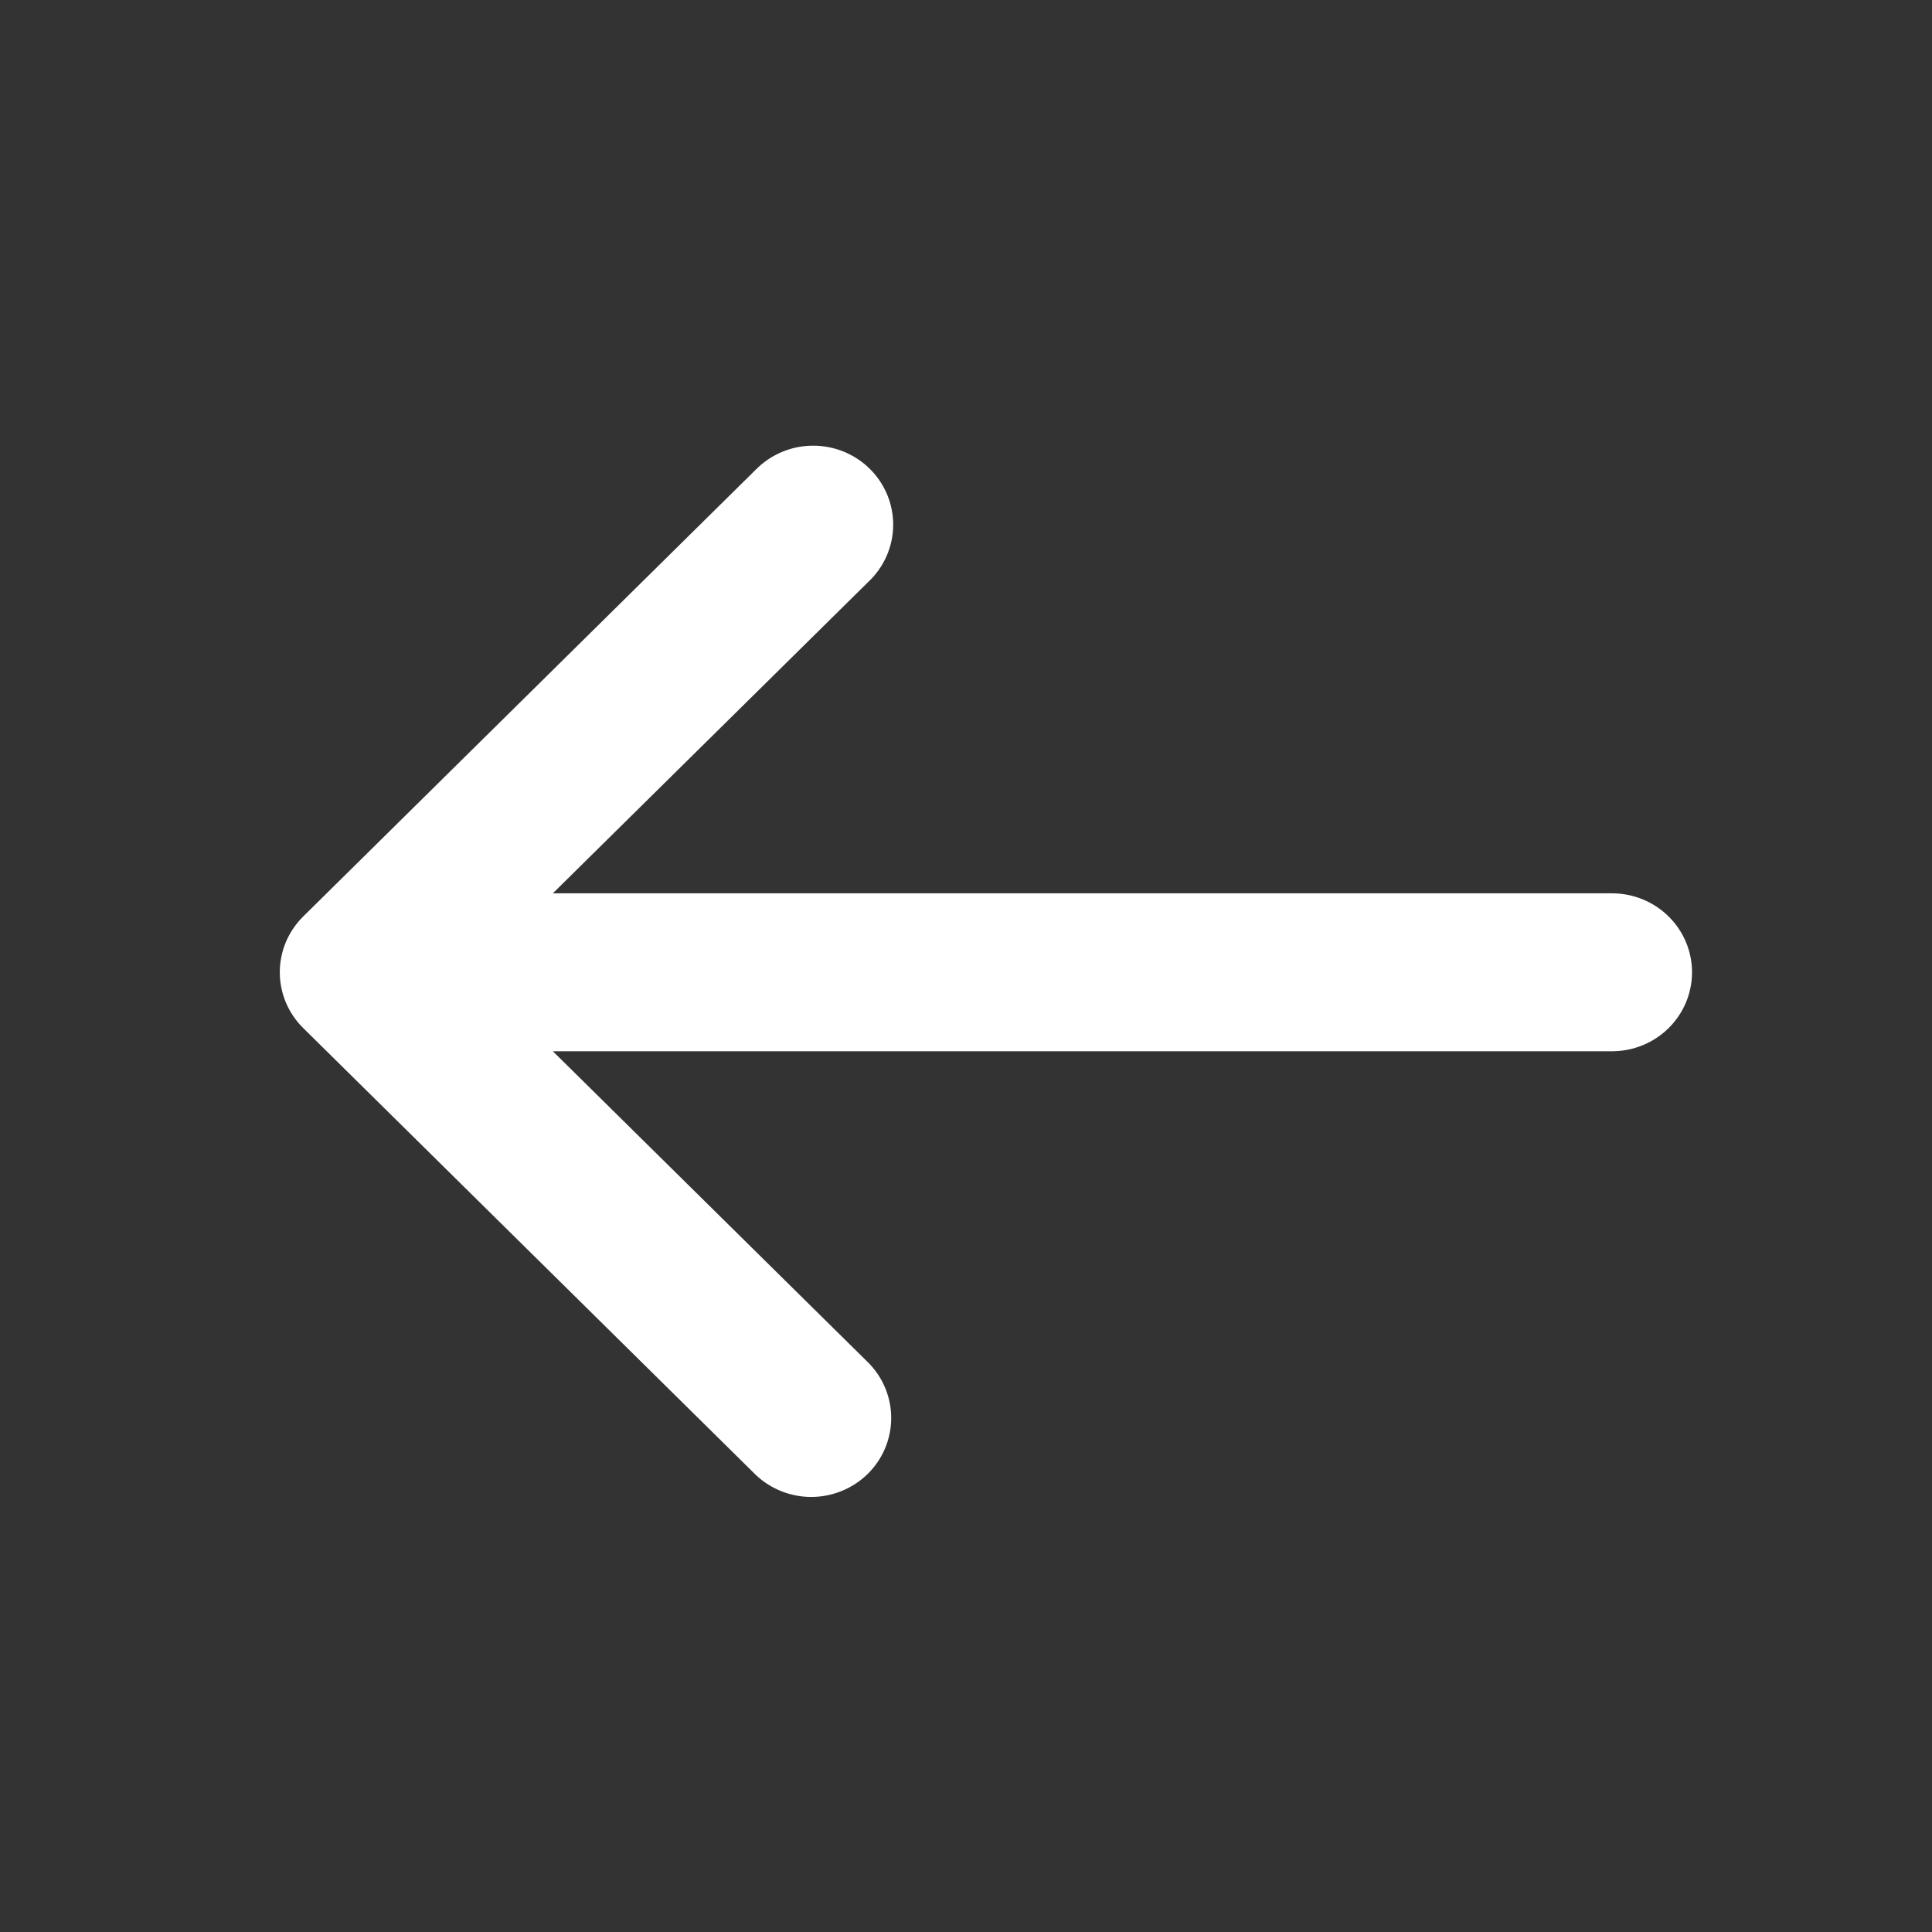 <svg width="39" height="39" viewBox="0 0 39 39" fill="current" xmlns="http://www.w3.org/2000/svg">
<rect x="0" y="0" width="39" height="39" fill="#333333" stroke="none"/>
<path d="M6.121 20.753C5.818 20.455 5.648 20.049 5.648 19.627C5.648 19.204 5.818 18.799 6.121 18.5L15.254 9.483C15.403 9.331 15.581 9.21 15.778 9.126C15.975 9.042 16.187 8.998 16.402 8.997C16.616 8.995 16.829 9.035 17.027 9.115C17.225 9.195 17.406 9.314 17.557 9.463C17.709 9.613 17.829 9.791 17.91 9.987C17.991 10.183 18.032 10.393 18.03 10.604C18.028 10.816 17.984 11.025 17.899 11.22C17.814 11.414 17.692 11.59 17.537 11.737L11.16 18.033L32.542 18.033C32.97 18.033 33.38 18.201 33.683 18.5C33.986 18.799 34.156 19.204 34.156 19.627C34.156 20.049 33.986 20.455 33.683 20.754C33.38 21.053 32.97 21.221 32.542 21.221L11.16 21.221L17.537 27.516C17.831 27.817 17.994 28.22 17.99 28.637C17.987 29.055 17.817 29.455 17.518 29.751C17.218 30.046 16.813 30.214 16.39 30.218C15.967 30.221 15.559 30.061 15.254 29.77L6.121 20.753Z" fill="white"/>
</svg>
